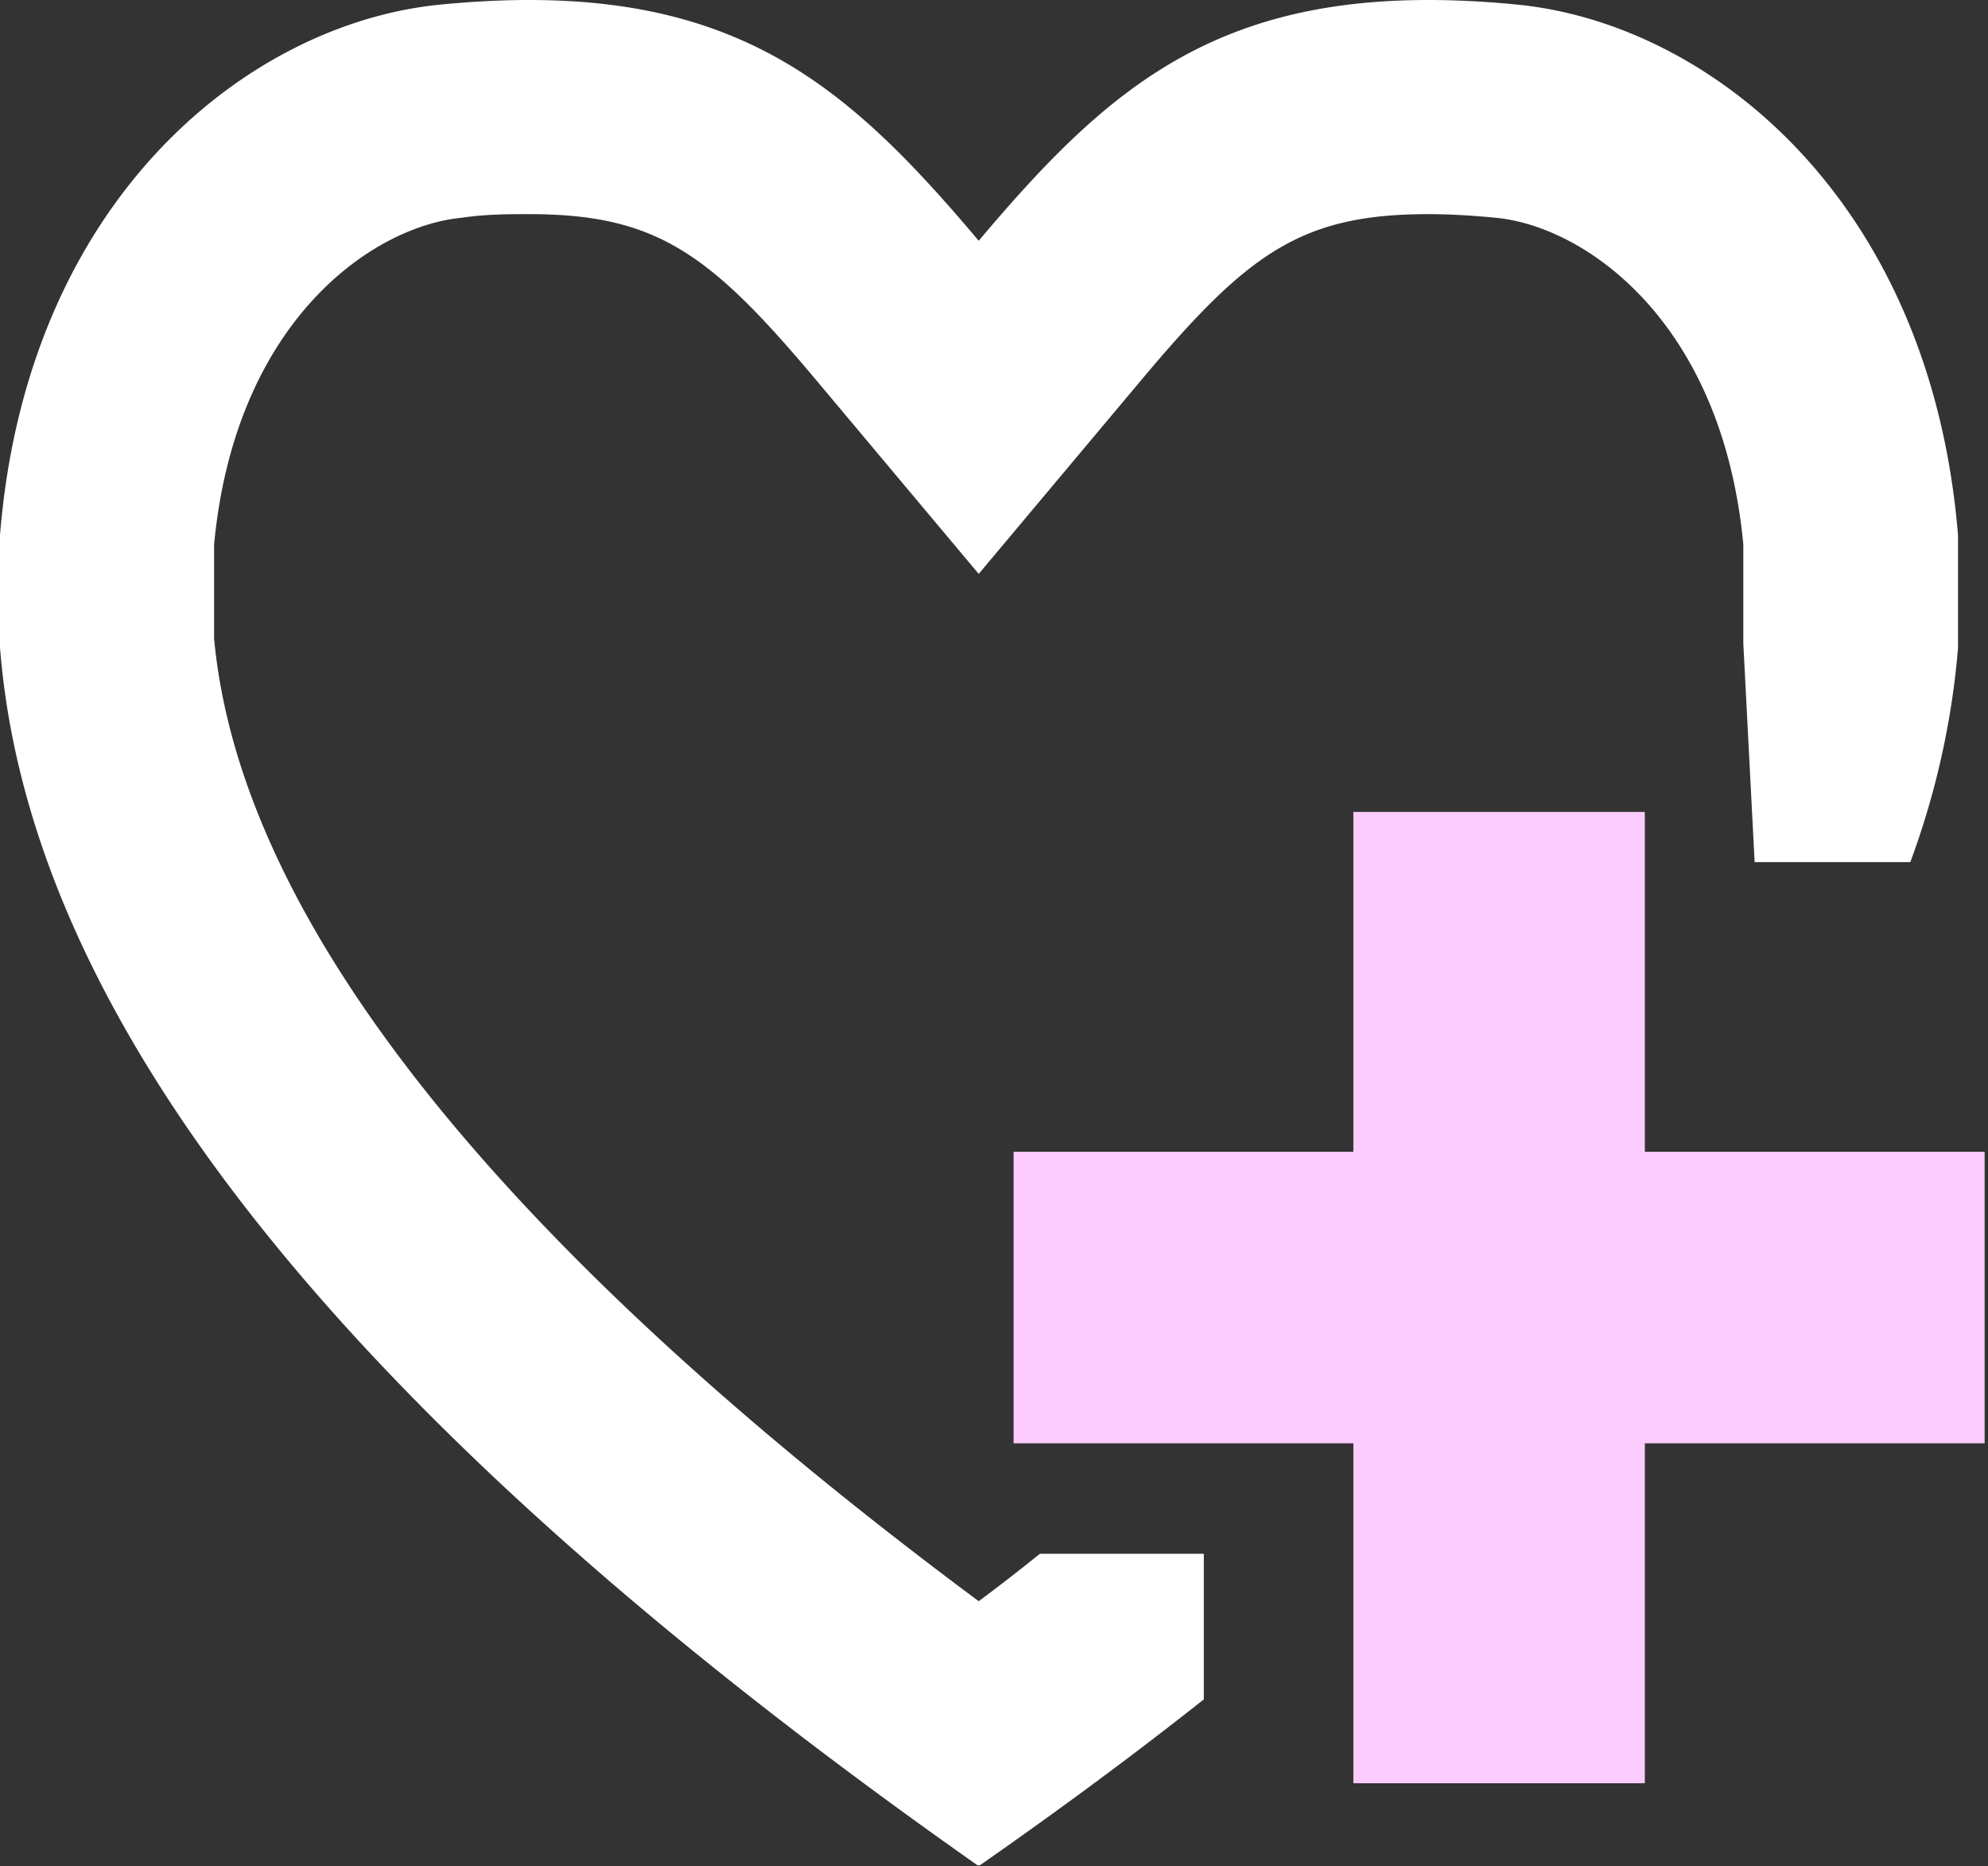 <svg xmlns="http://www.w3.org/2000/svg" xmlns:xlink="http://www.w3.org/1999/xlink" viewBox="0 0 65 61"><rect x="0" y="0" width="65" height="61" fill="#333333" stroke="none"/><defs><style>.cls-1{fill:#fff;}.cls-2{fill:#fcccff;}</style><symbol id="Adicionar_a_Favorito_2" data-name="Adicionar a Favorito 2" viewBox="0 0 64.89 60.97"><path class="cls-1" d="M32,52.34C16.26,40.64,7.85,30.06,7,20.87V17.8c.69-7.32,5.19-10.4,8.08-10.68C15.87,7,16.62,7,17.3,7c4.16,0,5.9,1.28,9.34,5.37L32,18.76l5.36-6.39C40.8,8.28,42.54,7,46.7,7q1,0,2.22.12c2.89.28,7.39,3.36,8.08,10.68v3.07c0,.05,0,.11,0,.17l.37,7.14h5.09a26.4,26.4,0,0,0,1.56-7V17.5C63.12,6.5,55.87.76,49.6.15c-1-.1-2-.15-2.9-.15C39.45,0,36,3.13,32,7.87,28,3.13,24.55,0,17.3,0c-.9,0-1.87.05-2.9.15C8.13.76.88,6.5,0,17.5v3.66C.82,31.69,8.77,44.68,32,61q4-2.79,7.36-5.45V50.79H34C33.37,51.3,32.7,51.82,32,52.34Z"/><polygon class="cls-2" points="53.78 37.65 53.78 26.54 44.25 26.54 44.25 37.65 33.14 37.65 33.14 47.18 44.25 47.18 44.25 58.29 53.78 58.29 53.78 47.18 64.89 47.18 64.89 37.65 53.78 37.65"/></symbol></defs><title>Ativo 1</title><g id="Camada_2" data-name="Camada 2"><g id="Camada_1-2" data-name="Camada 1"><use width="64.89" height="60.97" xlink:href="#Adicionar_a_Favorito_2"/></g></g></svg>